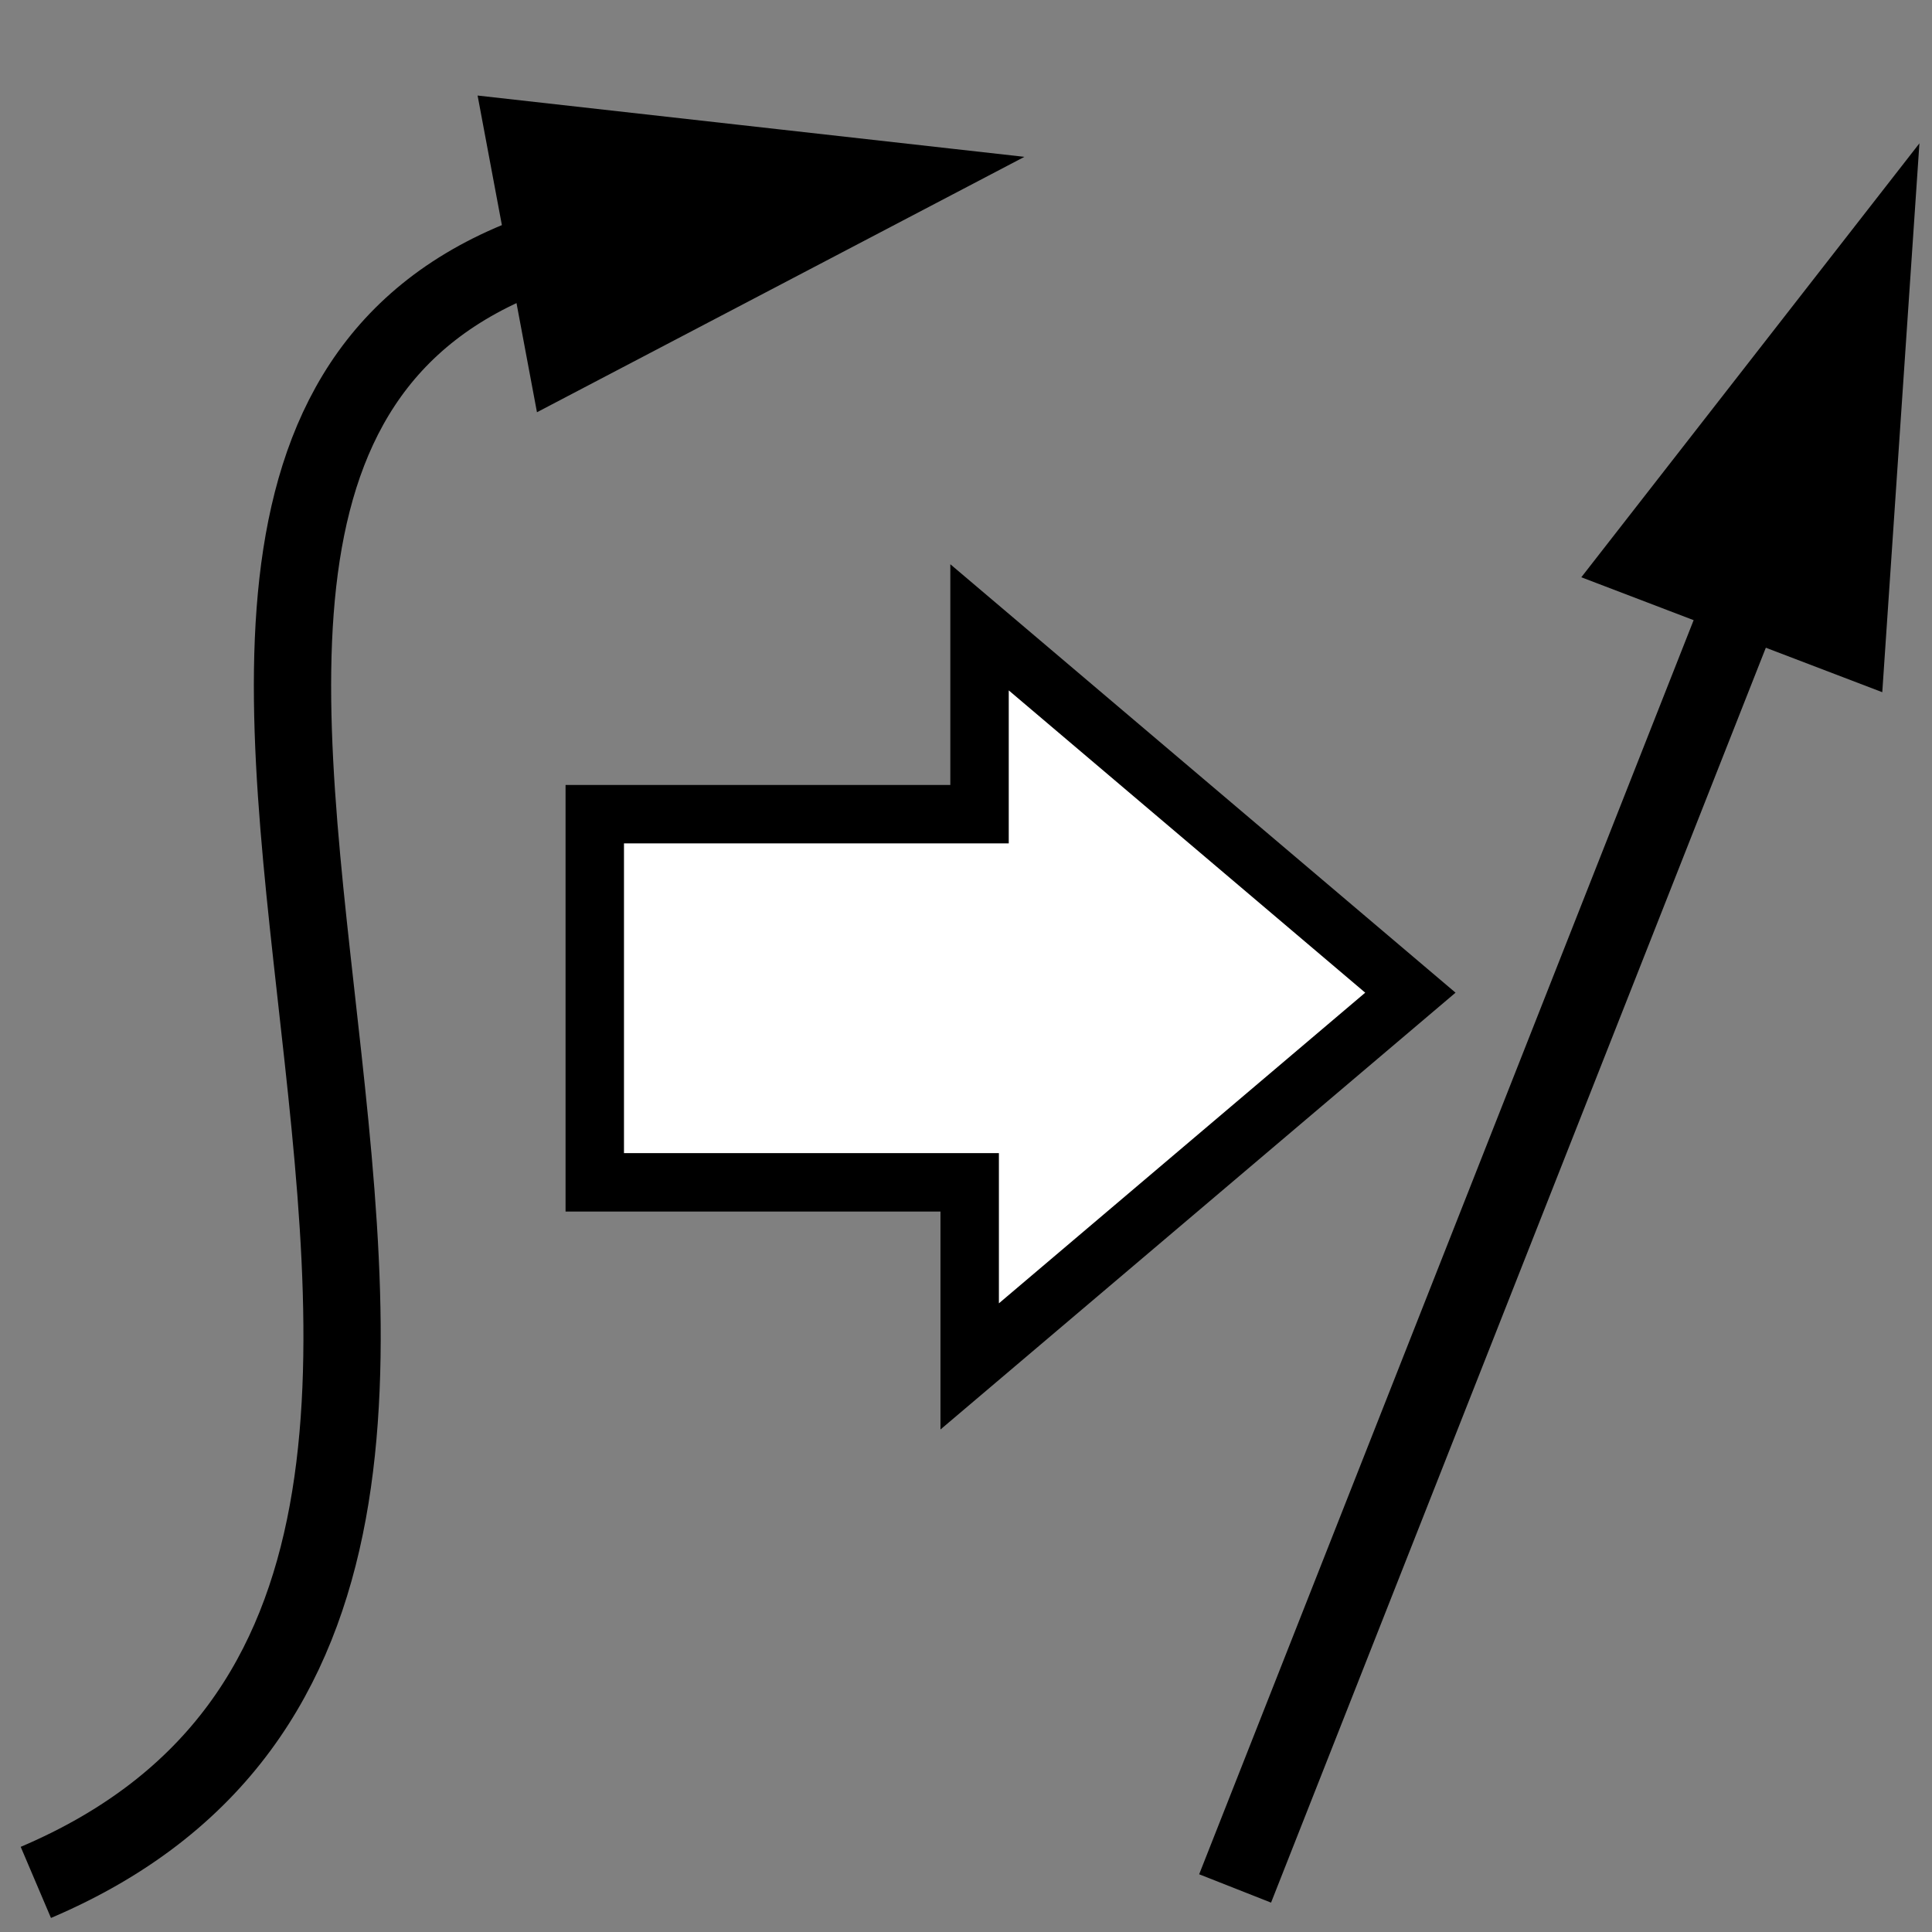 <?xml version="1.0" encoding="UTF-8" standalone="no"?>
<svg
   xmlns:dc="http://purl.org/dc/elements/1.1/"
   xmlns:cc="http://creativecommons.org/ns#"
   xmlns:rdf="http://www.w3.org/1999/02/22-rdf-syntax-ns#"
   xmlns:svg="http://www.w3.org/2000/svg"
   xmlns="http://www.w3.org/2000/svg"
   xmlns:sodipodi="http://sodipodi.sourceforge.net/DTD/sodipodi-0.dtd"
   xmlns:inkscape="http://www.inkscape.org/namespaces/inkscape"
   height="100"
   width="100"
   version="1.1"
   id="svg4506"
   sodipodi:docname="straighten_link.svg"
   inkscape:version="0.92.2 (5c3e80d, 2017-08-06)">
  <rect width="100%" height="100%" fill="#808080" stroke="none"/>
  <defs
     id="defs4510" />
  <sodipodi:namedview
     pagecolor="#ffffff"
     bordercolor="#666666"
     borderopacity="1"
     objecttolerance="10"
     gridtolerance="10"
     guidetolerance="10"
     inkscape:pageopacity="0"
     inkscape:pageshadow="2"
     inkscape:window-width="1600"
     inkscape:window-height="837"
     id="namedview4508"
     showgrid="false"
     inkscape:zoom="4.72"
     inkscape:cx="4.8838079"
     inkscape:cy="40.335196"
     inkscape:window-x="-8"
     inkscape:window-y="-8"
     inkscape:window-maximized="1"
     inkscape:current-layer="svg4506" />
  <g
     id="g854"
     transform="translate(-6.356,-7.203)">
    <g
       transform="matrix(2.872,-0.539,0.577,3.078,-340.886,-228.644)"
       id="g4504"
       node_id="49">
      <g
         id="g4502"
         transform="rotate(90,8.643,108.786)">
        <path
           style="fill:#000000;stroke:#000000"
           inkscape:connector-curvature="0"
           id="path4500"
           d="M 0,0 -2,7 H 2 Z" />
      </g>
    </g>
    <path
       sodipodi:nodetypes="cc"
       inkscape:connector-curvature="0"
       id="path817"
       d="M 8.211,104.636 C 46.049,88.531 -1.275,26.214 38.998,19.024"
       style="fill:none;stroke:#000000;stroke-width:4;stroke-linecap:butt;stroke-linejoin:miter;stroke-miterlimit:4;stroke-dasharray:none;stroke-opacity:1" />
  </g>
  <g
     id="g870"
     transform="translate(3.602,0.636)">
    <path
       sodipodi:nodetypes="cc"
       style="fill:none;stroke:#000000;stroke-width:4;stroke-linecap:butt;stroke-linejoin:miter;stroke-miterlimit:4;stroke-dasharray:none;stroke-opacity:1"
       d="M 60.327,97.11 91.94,16.93"
       id="path819"
       inkscape:connector-curvature="0" />
    <g
       node_id="49"
       id="g830"
       transform="matrix(1.042,-2.729,2.925,1.117,-321.429,220.354)">
      <g
         transform="rotate(90,8.643,108.786)"
         id="g828">
        <path
           d="M 0,0 -2,7 H 2 Z"
           id="path826"
           inkscape:connector-curvature="0"
           style="fill:#000000;stroke:#000000" />
      </g>
    </g>
  </g>
  <path
     style="fill:#ffffff;fill-opacity:1;stroke:#000000;stroke-width:3.024;stroke-linecap:butt;stroke-linejoin:miter;stroke-miterlimit:4;stroke-dasharray:none;stroke-opacity:1"
     d="m 30.785,42.142 v 19.055 h 19.406 v 9.528 L 73.001,51.381 50.701,32.47 v 9.672 z"
     id="path872"
     inkscape:connector-curvature="0"
     sodipodi:nodetypes="cccccccc" />
</svg>
